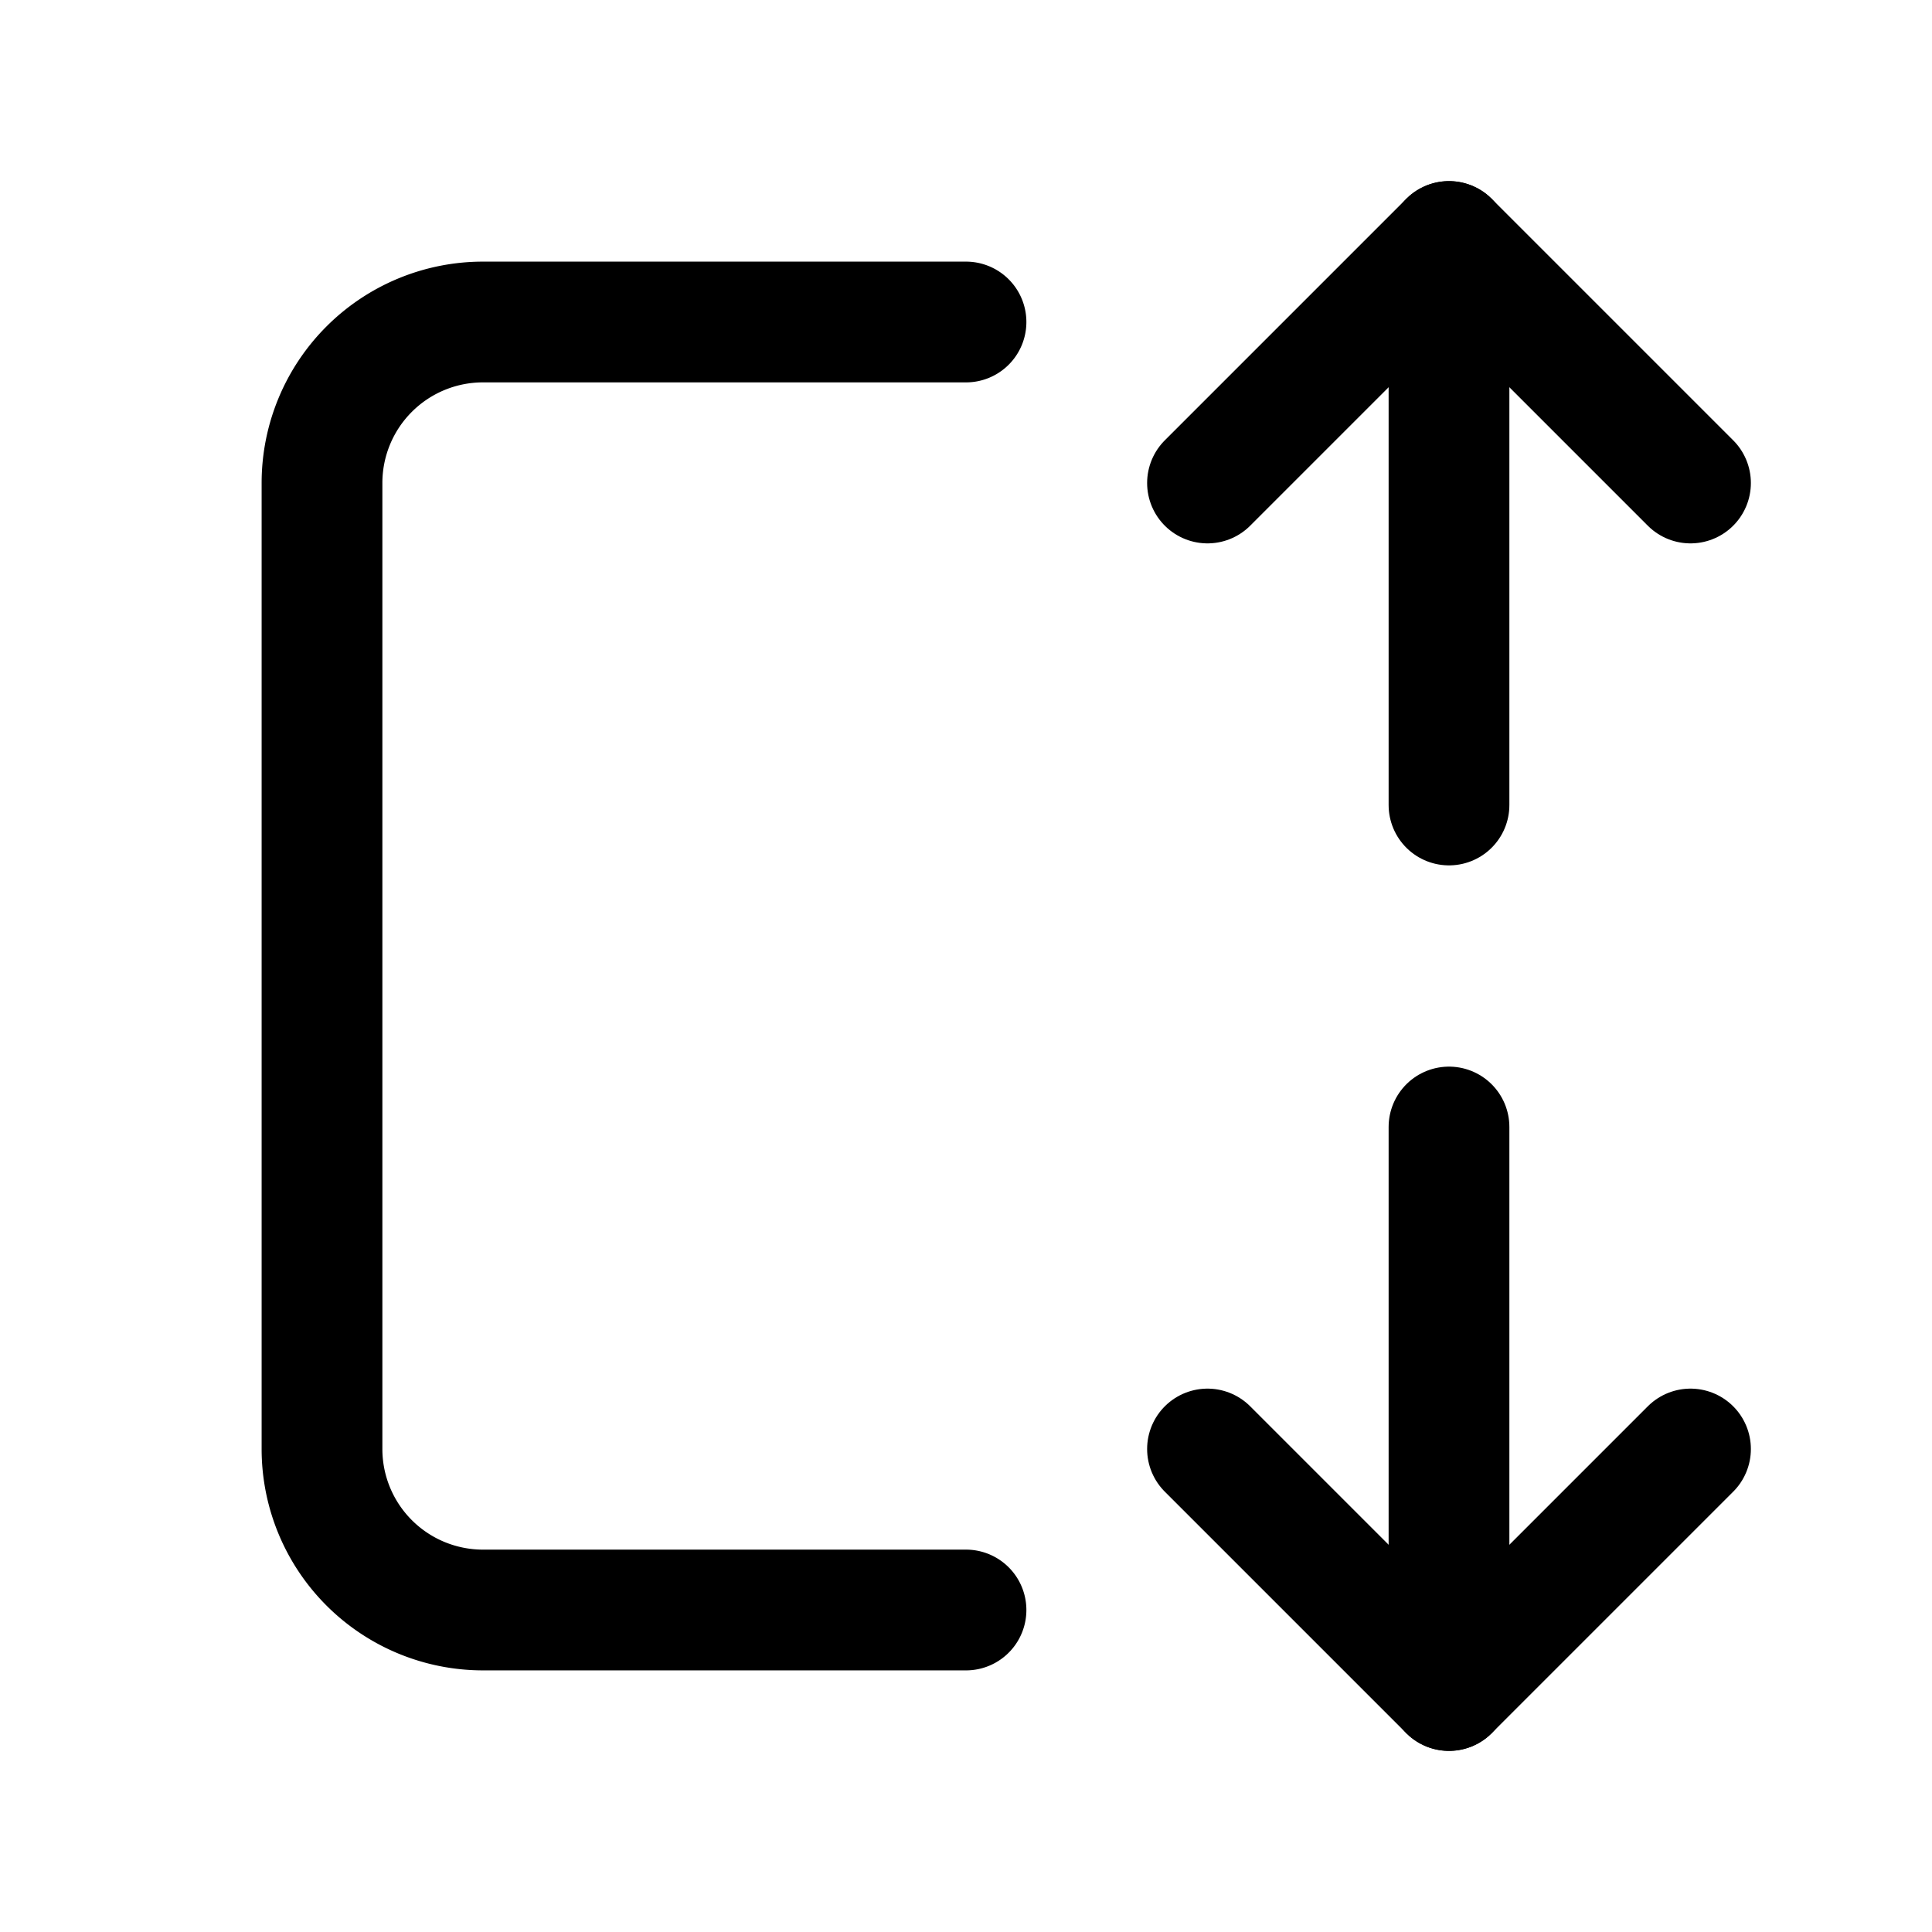 <svg xmlns="http://www.w3.org/2000/svg" class="icon icon-tabler icon-tabler-arrow-autofit-height" width="44" height="44" viewBox="0 0 24 24" stroke-width="1.5" stroke="currentColor" fill="none" stroke-linecap="round" stroke-linejoin="round">
  <path stroke="none" d="M0 0h24v24H0z" fill="none"></path>
  <path d="M12 20h-6a2 2 0 0 1 -2 -2v-12a2 2 0 0 1 2 -2h6"></path>
  <path d="M18 14v7"></path>
  <path d="M18 3v7"></path>
  <path d="M15 18l3 3l3 -3"></path>
  <path d="M15 6l3 -3l3 3"></path>
</svg>